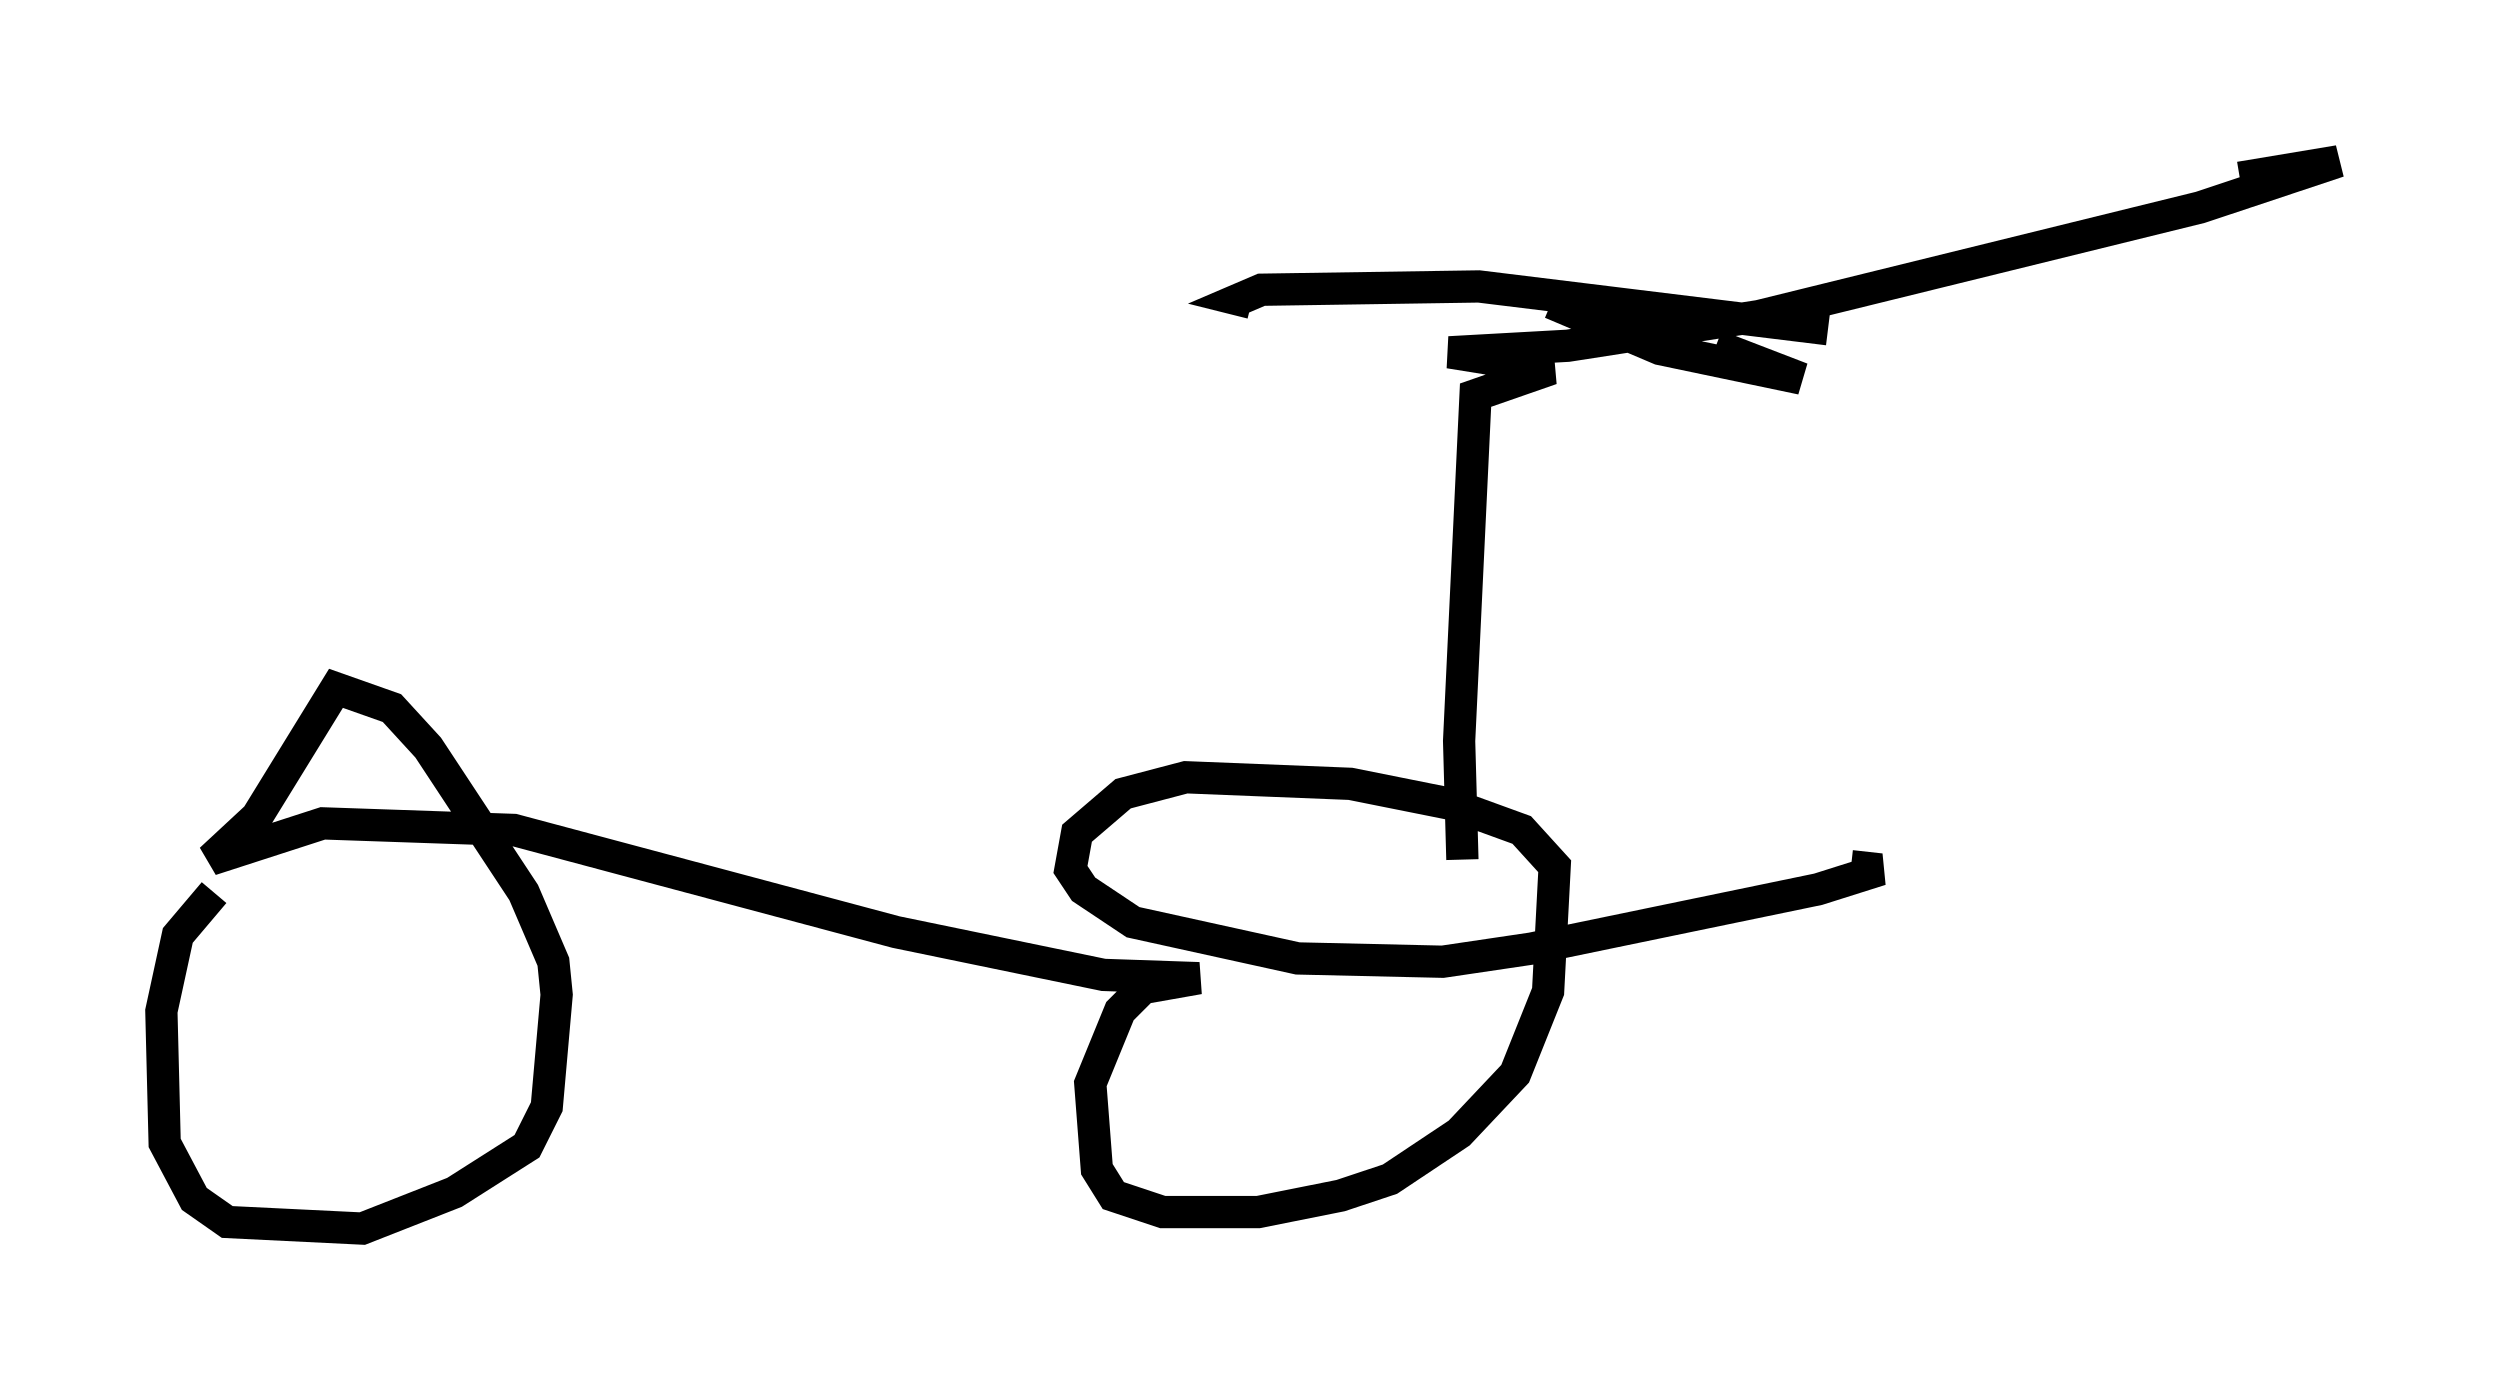 <?xml version="1.0" encoding="utf-8" ?>
<svg baseProfile="full" height="43.075" version="1.1" width="77.478" xmlns="http://www.w3.org/2000/svg" xmlns:ev="http://www.w3.org/2001/xml-events" xmlns:xlink="http://www.w3.org/1999/xlink"><defs /><rect fill="white" height="43.075" width="77.478" x="0" y="0" /><path d="M8.063, 27.05 m-1.429, 0.613 l-1.123, 1.327 -0.51, 2.348 l0.102, 4.083 0.919, 1.735 l1.021, 0.715 4.185, 0.204 l2.858, -1.123 2.246, -1.429 l0.613, -1.225 0.306, -3.471 l-0.102, -1.021 -0.919, -2.144 l-2.96, -4.492 -1.123, -1.225 l-1.735, -0.613 -2.45, 3.981 l-1.429, 1.327 3.471, -1.123 l5.921, 0.204 11.842, 3.165 l6.431, 1.327 2.96, 0.102 l-1.735, 0.306 -0.715, 0.715 l-0.919, 2.246 0.204, 2.654 l0.51, 0.817 1.531, 0.51 l2.96, 0.0 2.552, -0.51 l1.531, -0.51 2.144, -1.429 l1.735, -1.838 1.021, -2.552 l0.204, -3.879 -1.021, -1.123 l-2.246, -0.817 -3.063, -0.613 l-5.104, -0.204 -1.94, 0.51 l-1.429, 1.225 -0.204, 1.123 l0.408, 0.613 1.531, 1.021 l5.104, 1.123 4.492, 0.102 l2.756, -0.408 8.881, -1.838 l1.94, -0.613 -0.919, -0.102 m-12.046, -0.204 l-0.102, -3.675 0.51, -10.719 l2.348, -0.817 -3.165, -0.51 l3.675, -0.204 5.921, -0.919 l13.679, -3.369 4.288, -1.429 l-3.063, 0.51 m-12.761, 4.696 l-10.821, -1.327 -6.738, 0.102 l-0.715, 0.306 0.408, 0.102 m9.29, 0.0 l3.369, 1.429 4.39, 0.919 l-2.654, -1.021 " fill="none" stroke="black" stroke-width="1" /></svg>